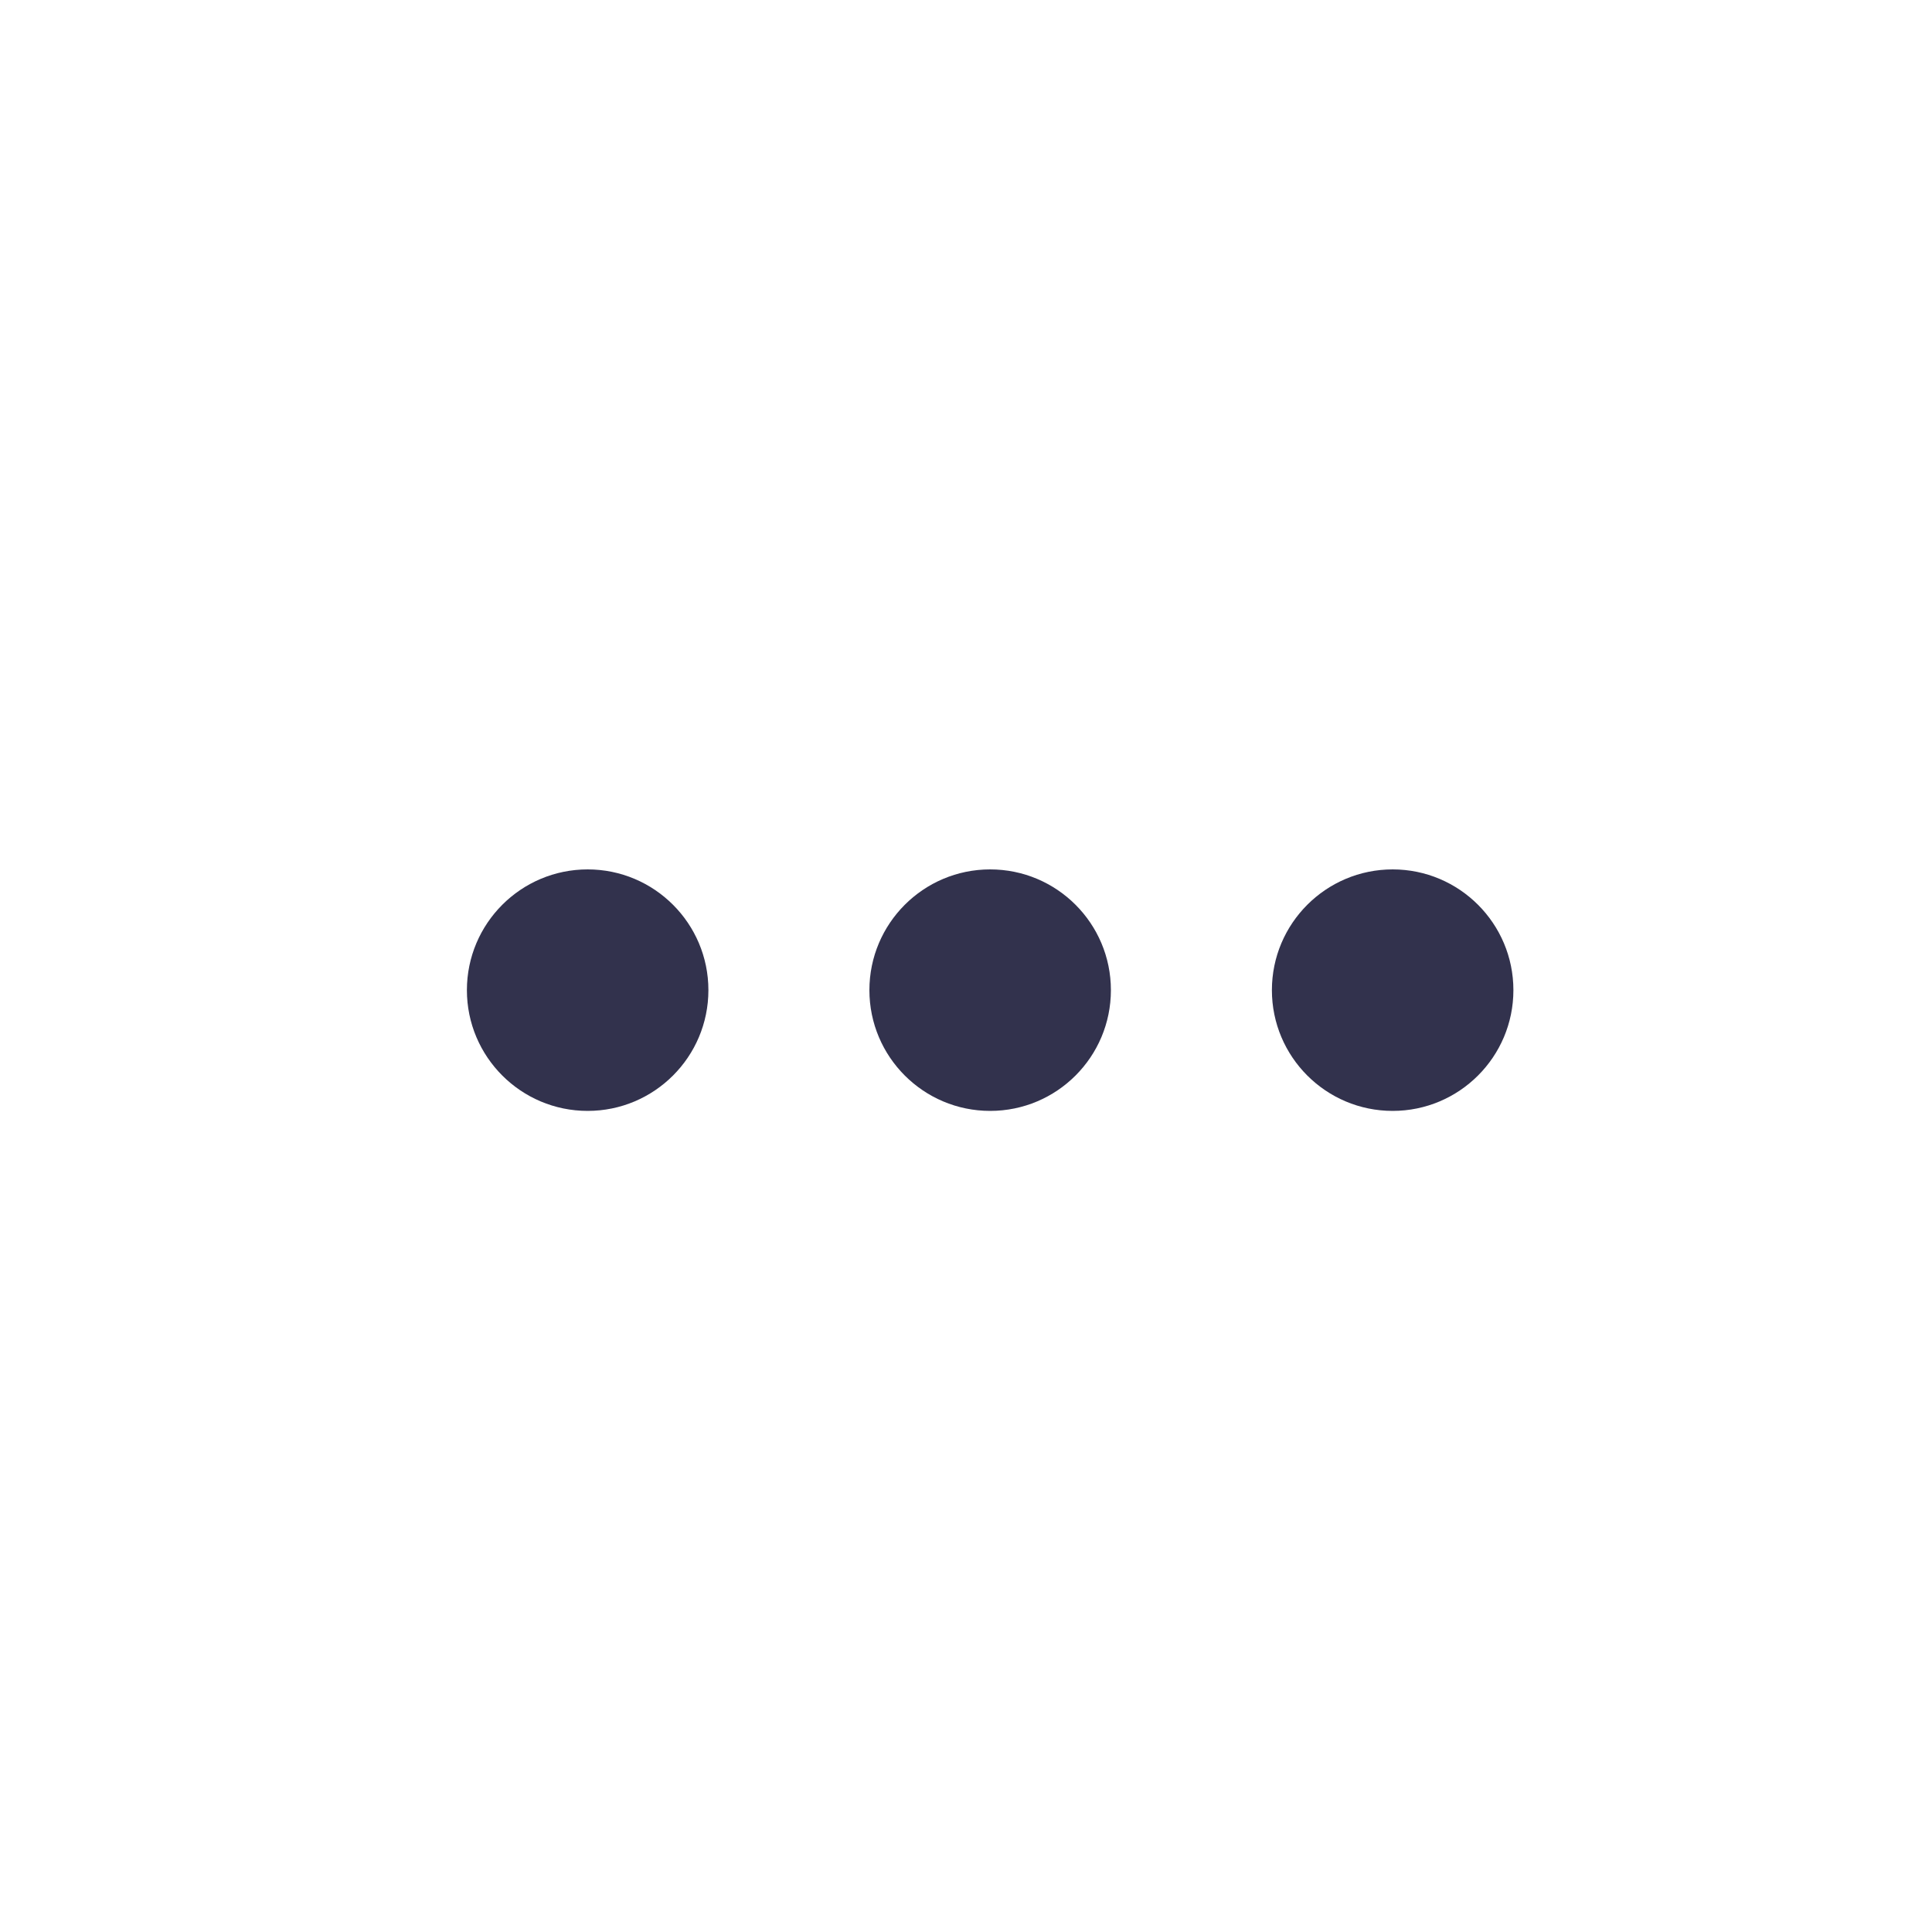 <svg width="24" height="24" viewBox="0 0 24 24" fill="none" xmlns="http://www.w3.org/2000/svg">
<path d="M7.3 13.8C8.128 13.8 8.8 13.128 8.8 12.3C8.8 11.472 8.128 10.8 7.3 10.8C6.472 10.8 5.8 11.472 5.8 12.3C5.8 13.128 6.472 13.8 7.3 13.8Z" fill="#32324D"/>
<path d="M12.3 13.8C13.129 13.8 13.8 13.128 13.8 12.3C13.8 11.472 13.129 10.8 12.3 10.8C11.472 10.8 10.8 11.472 10.8 12.3C10.8 13.128 11.472 13.8 12.3 13.8Z" fill="#32324D"/>
<path d="M17.3 13.8C18.128 13.8 18.8 13.128 18.8 12.3C18.8 11.472 18.128 10.8 17.3 10.8C16.472 10.8 15.8 11.472 15.8 12.3C15.8 13.128 16.472 13.8 17.3 13.8Z" fill="#32324D"/>
</svg>
